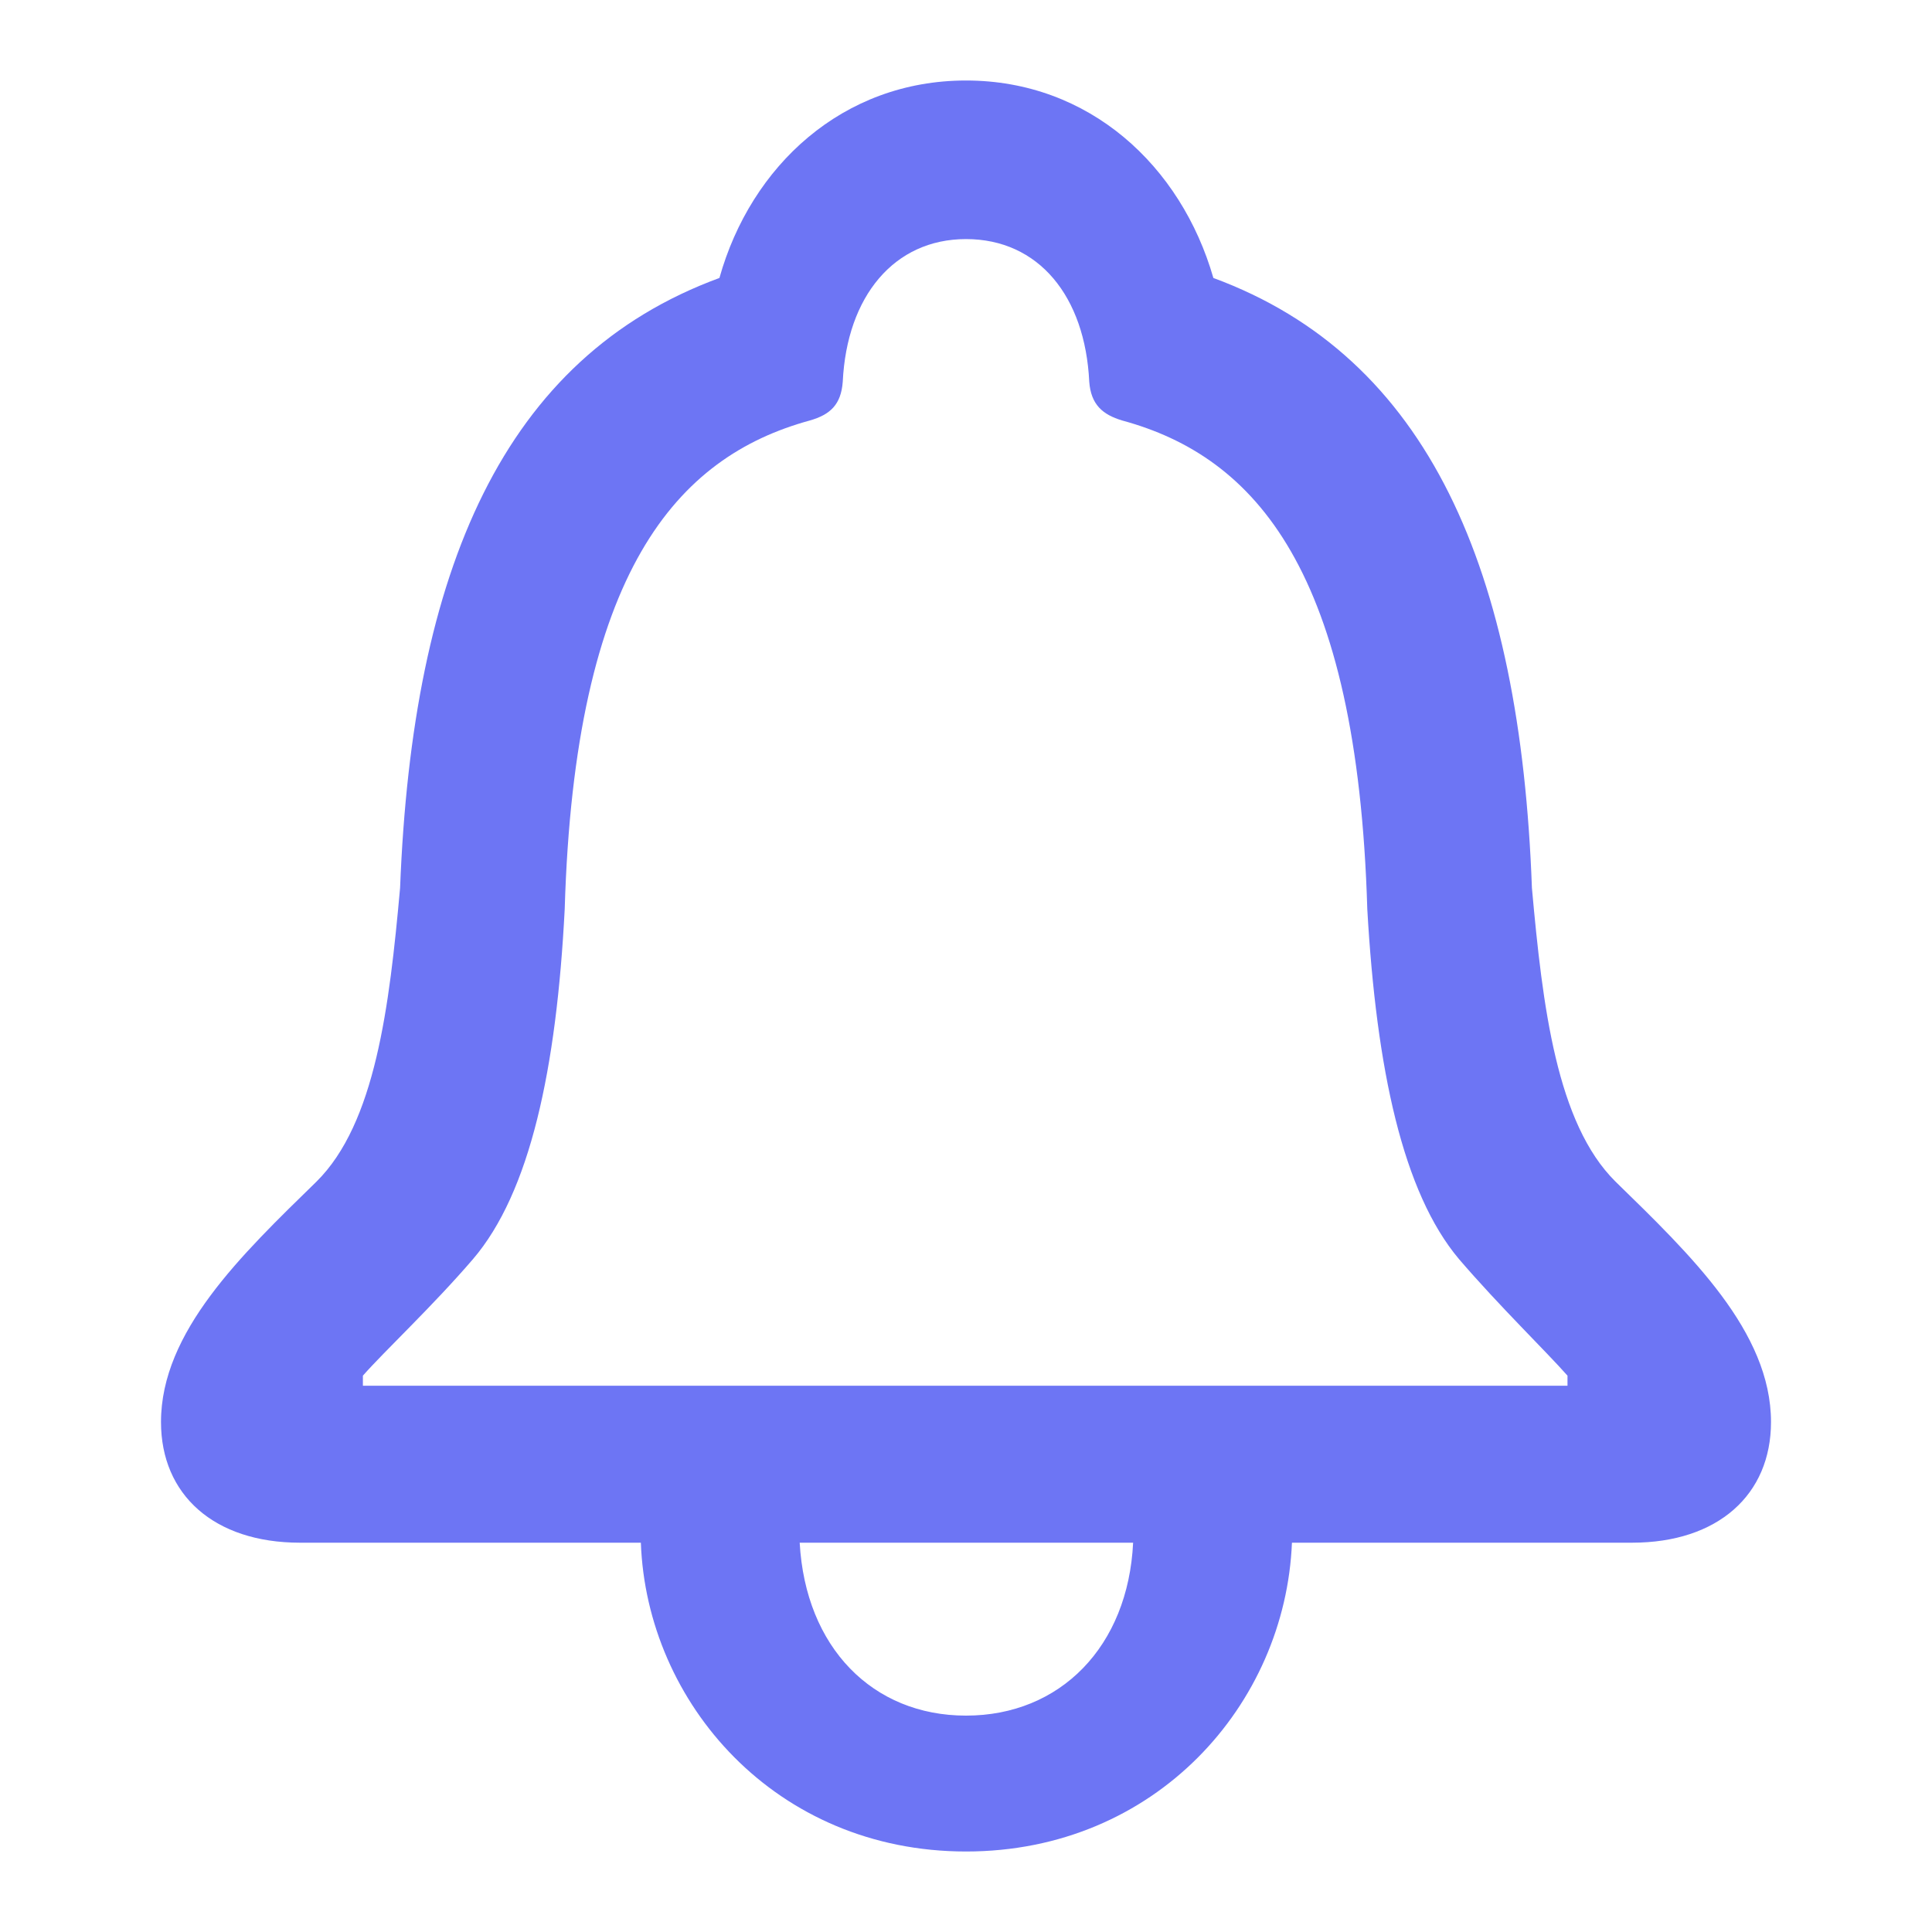<svg width="24" height="24" viewBox="0 0 24 24" fill="none" xmlns="http://www.w3.org/2000/svg">
<path d="M3.727 19.164H7.961C8.033 21.155 9.636 23 12 23C14.354 23 15.967 21.176 16.049 19.164H20.273C21.342 19.164 22 18.567 22 17.665C22 16.544 21.003 15.59 20.068 14.678C19.338 13.955 19.163 12.508 19.03 11.03C18.886 7.079 17.745 4.438 15.073 3.453C14.672 2.059 13.531 1 12 1C10.469 1 9.328 2.059 8.937 3.453C6.255 4.438 5.124 7.079 4.97 11.03C4.837 12.508 4.662 13.955 3.932 14.678C2.997 15.59 2 16.544 2 17.665C2 18.567 2.658 19.164 3.727 19.164ZM4.508 17.214V17.089C4.775 16.785 5.371 16.229 5.875 15.642C6.584 14.814 6.913 13.284 7.015 11.293C7.139 7.09 8.413 5.675 10.058 5.224C10.315 5.151 10.448 5.025 10.469 4.742C10.52 3.683 11.106 2.97 12 2.97C12.904 2.97 13.48 3.683 13.531 4.742C13.552 5.025 13.696 5.151 13.942 5.224C15.597 5.675 16.861 7.09 16.985 11.293C17.098 13.284 17.427 14.814 18.125 15.642C18.629 16.229 19.204 16.785 19.472 17.089V17.214H4.508ZM12 21.312C10.839 21.312 10.006 20.464 9.934 19.164H14.076C14.014 20.453 13.172 21.312 12 21.312Z" fill="#6D75F4"/>
</svg>
